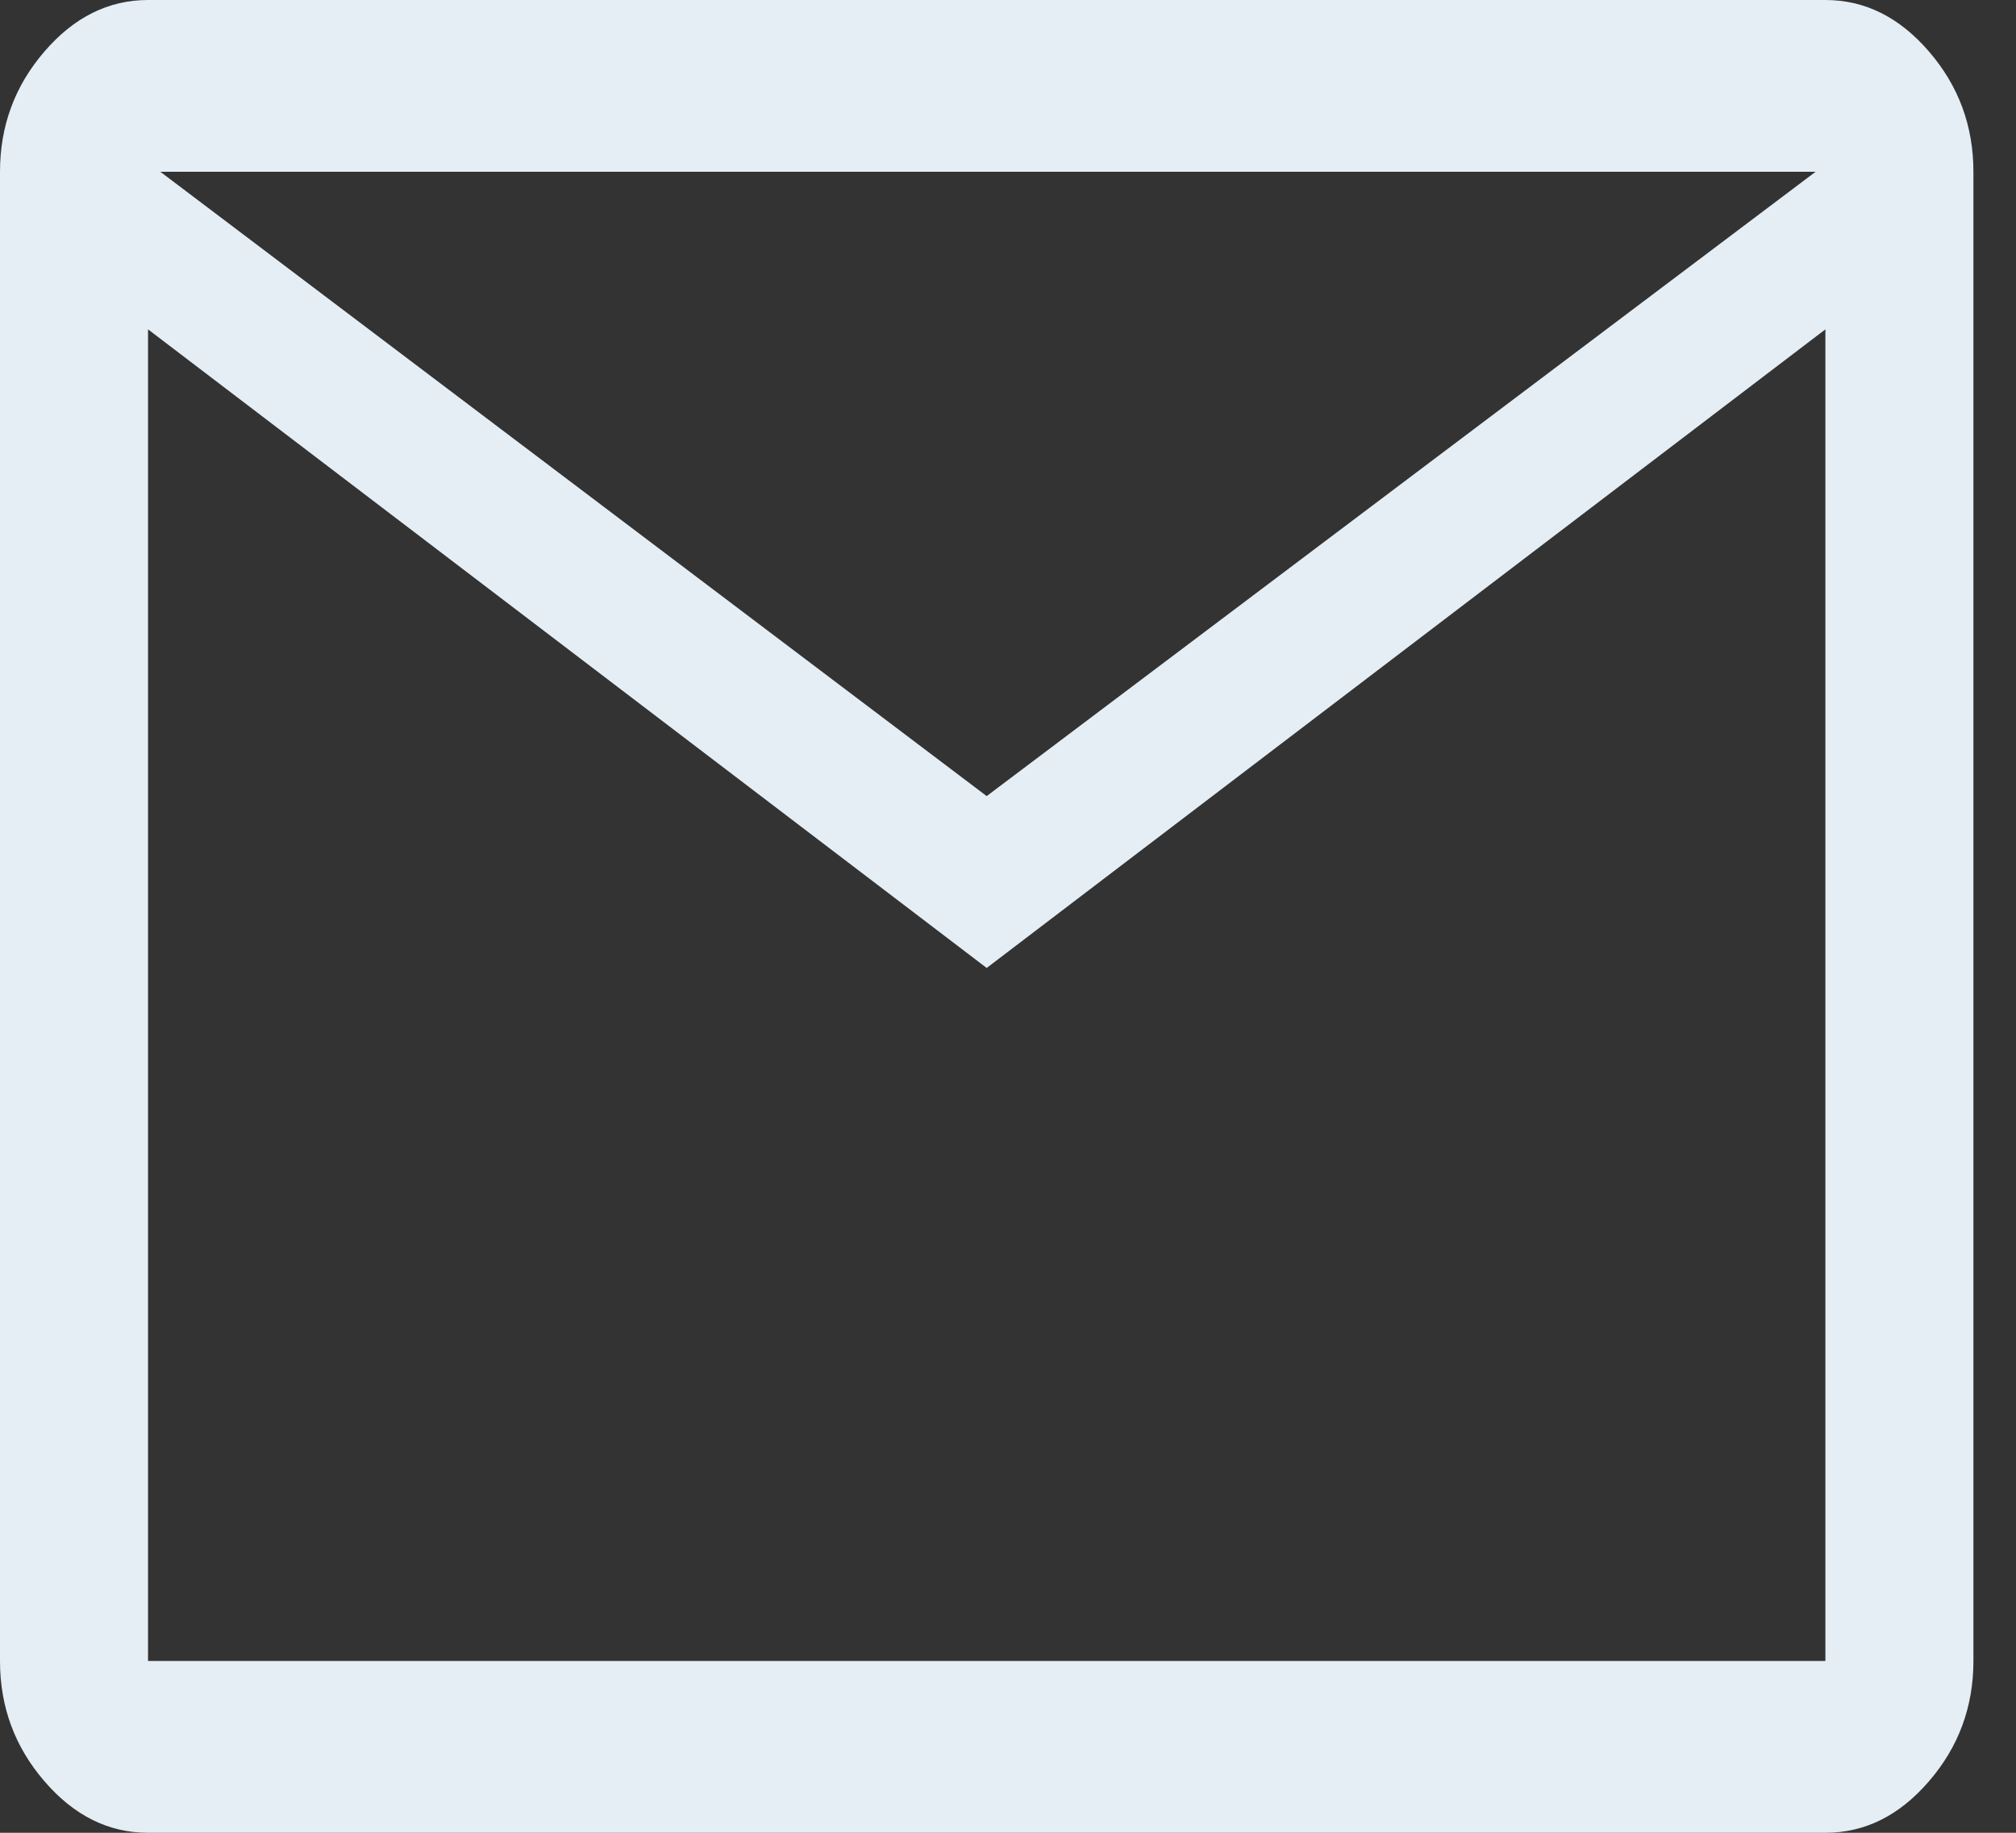 <svg width="33" height="30" viewBox="0 0 33 30" fill="none" xmlns="http://www.w3.org/2000/svg">
<rect x="0" y="0" width="33" height="30" fill="#333333" stroke="none"/>
<path d="M2.423 30C1.777 30 1.211 29.719 0.727 29.156C0.242 28.594 0 27.938 0 27.188V2.812C0 2.062 0.242 1.406 0.727 0.844C1.211 0.281 1.777 0 2.423 0H29.88C30.526 0 31.092 0.281 31.576 0.844C32.061 1.406 32.303 2.062 32.303 2.812V27.188C32.303 27.938 32.061 28.594 31.576 29.156C31.092 29.719 30.526 30 29.88 30H2.423ZM16.151 15.844L2.423 5.391V27.188H29.88V5.391L16.151 15.844ZM16.151 13.031L29.719 2.812H2.625L16.151 13.031ZM2.423 5.391V2.812V27.188V5.391Z" fill="#E5EEF5"/>
</svg>
